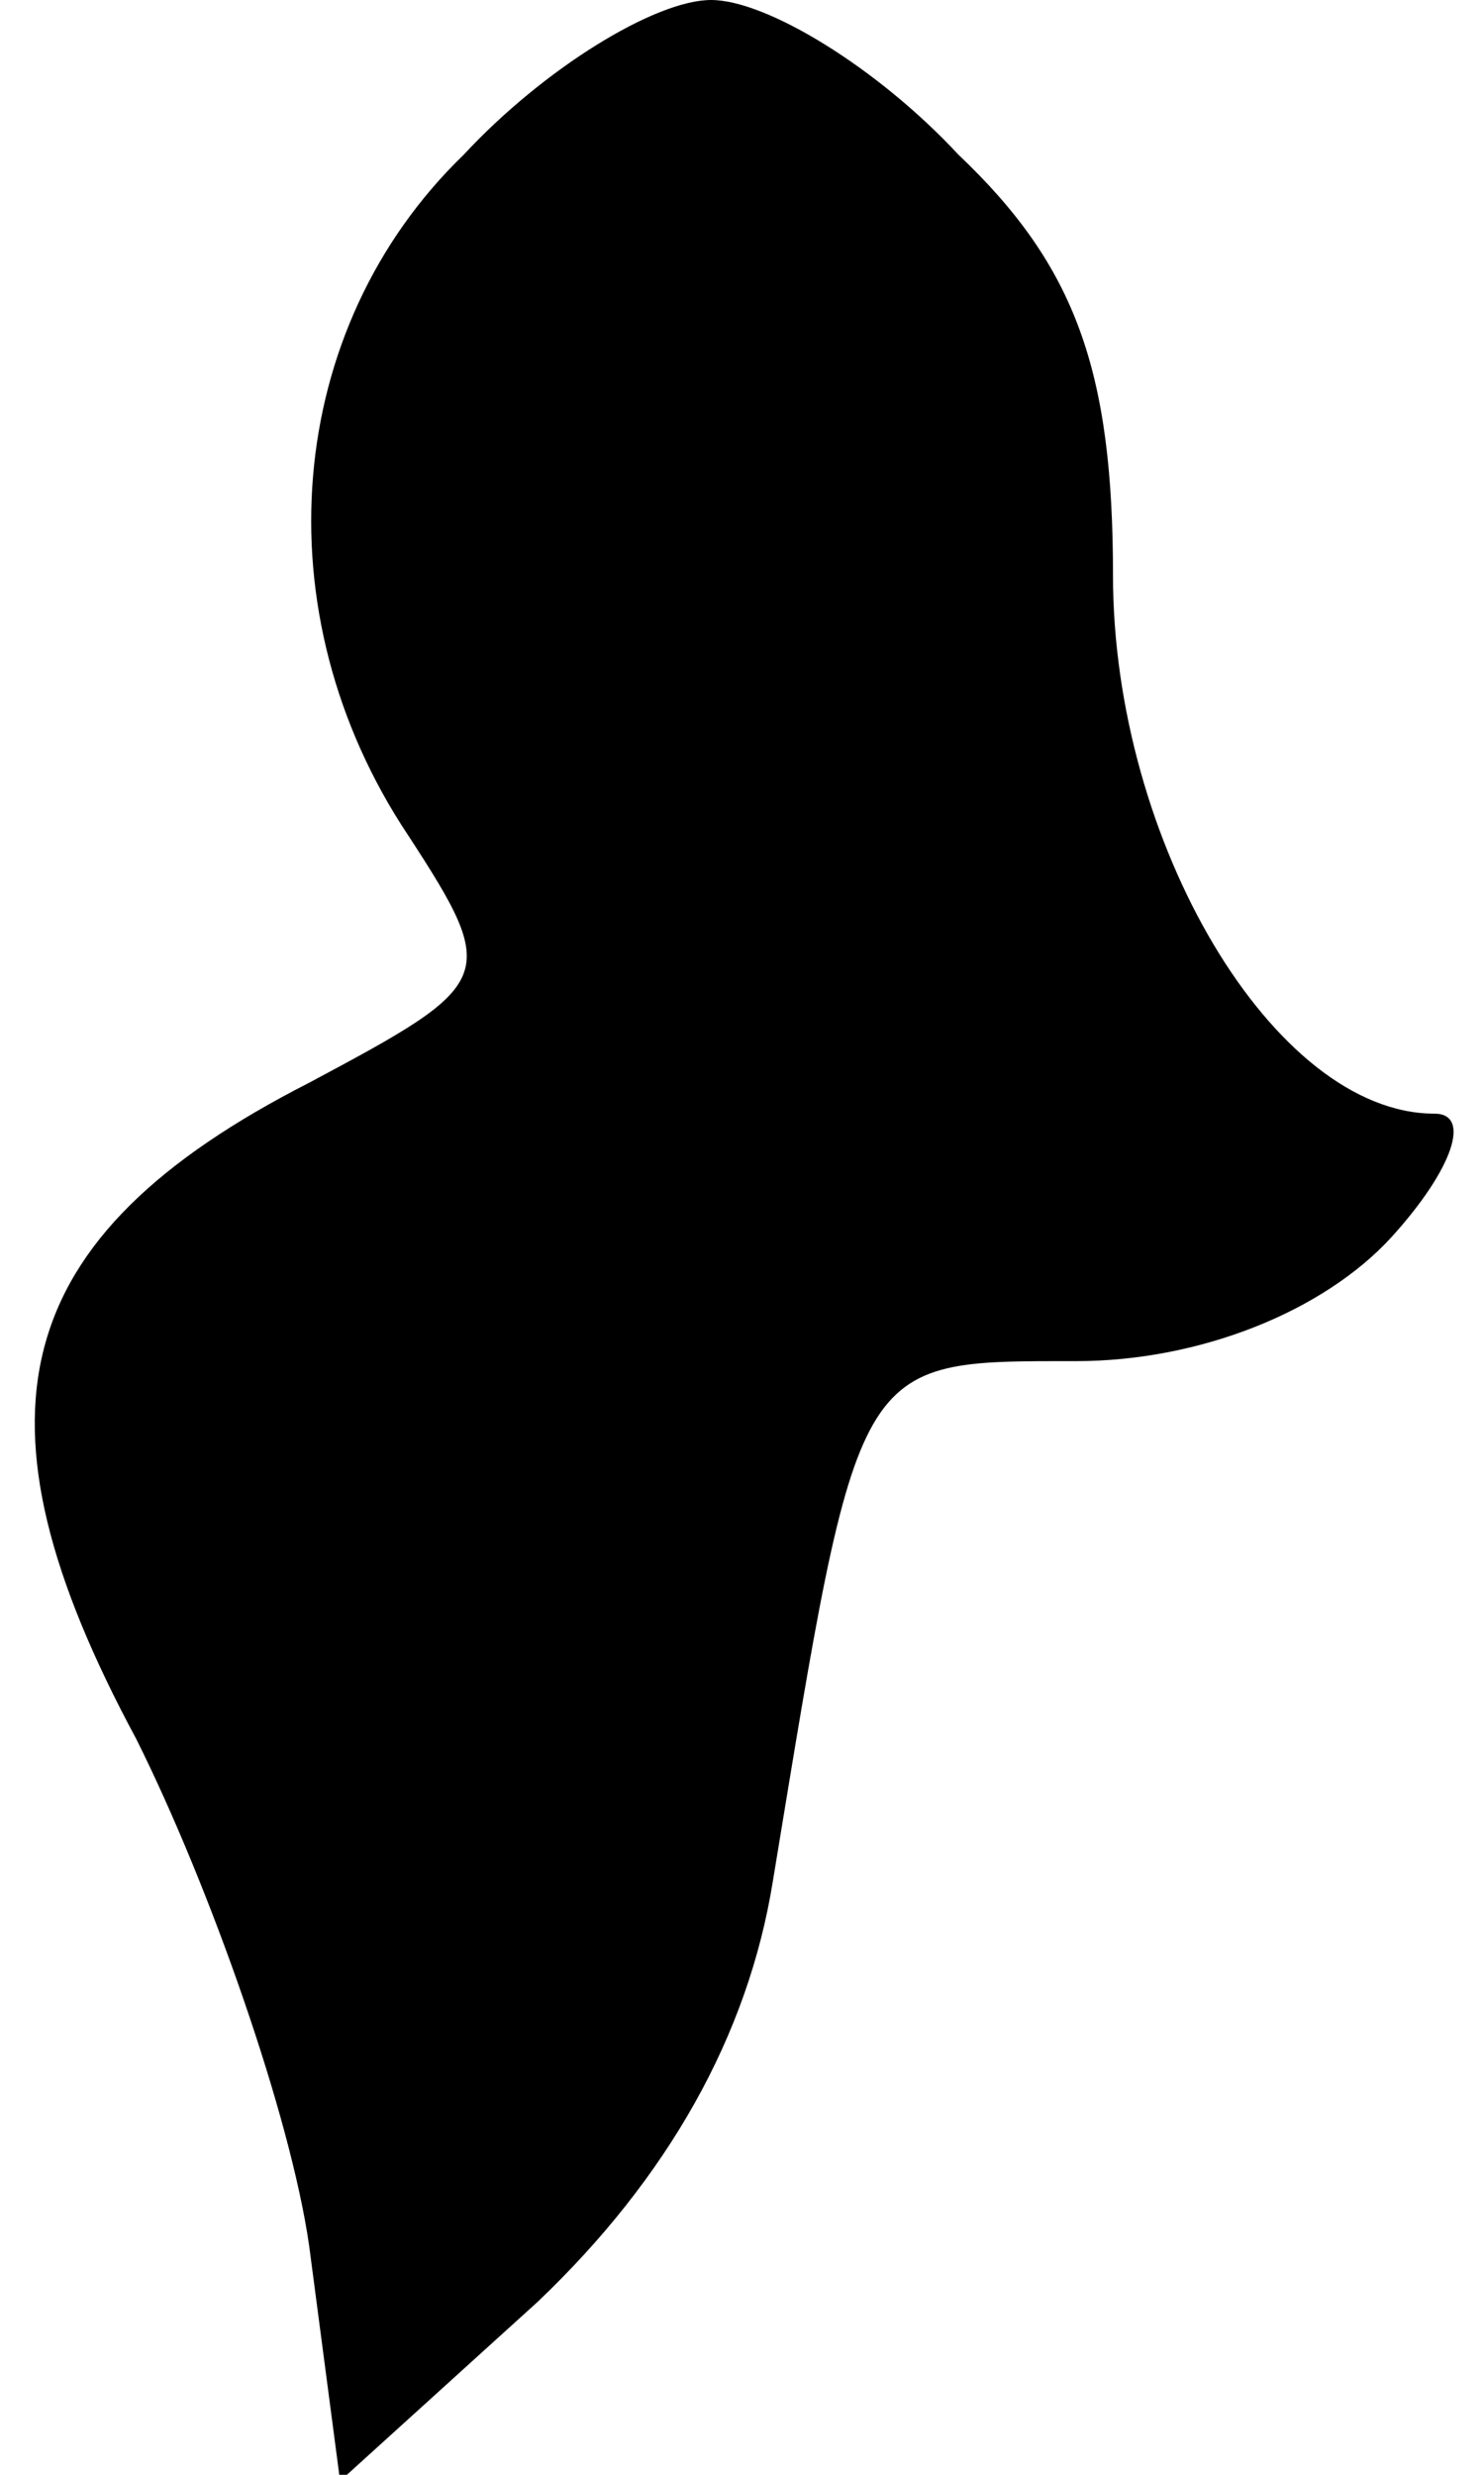 <?xml version="1.0" standalone="no"?>
<!DOCTYPE svg PUBLIC "-//W3C//DTD SVG 20010904//EN"
 "http://www.w3.org/TR/2001/REC-SVG-20010904/DTD/svg10.dtd">
<svg version="1.0" xmlns="http://www.w3.org/2000/svg"
 width="24pt" height="40pt" viewBox="0 0 24 40"
 preserveAspectRatio="xMidYMid meet">
<g transform="translate(0,40) scale(0.1,-0.1)"
fill="#000000" stroke="none">
<path fill="#000000" stroke="none" d="M75 375 c-29 -28 -33 -74 -9 -110 15
-23 14 -24 -16 -40 -49 -25 -56 -54 -28 -106 12 -24 25 -61 28 -82 l5 -38 32
29 c21 20 34 43 38 68 14 85 13 84 49 84 20 0 40 8 51 20 10 11 13 20 7 20
-26 0 -52 44 -52 87 0 33 -6 50 -25 68 -13 14 -31 25 -40 25 -9 0 -27 -11 -40
-25z"/>
</g>
</svg>

